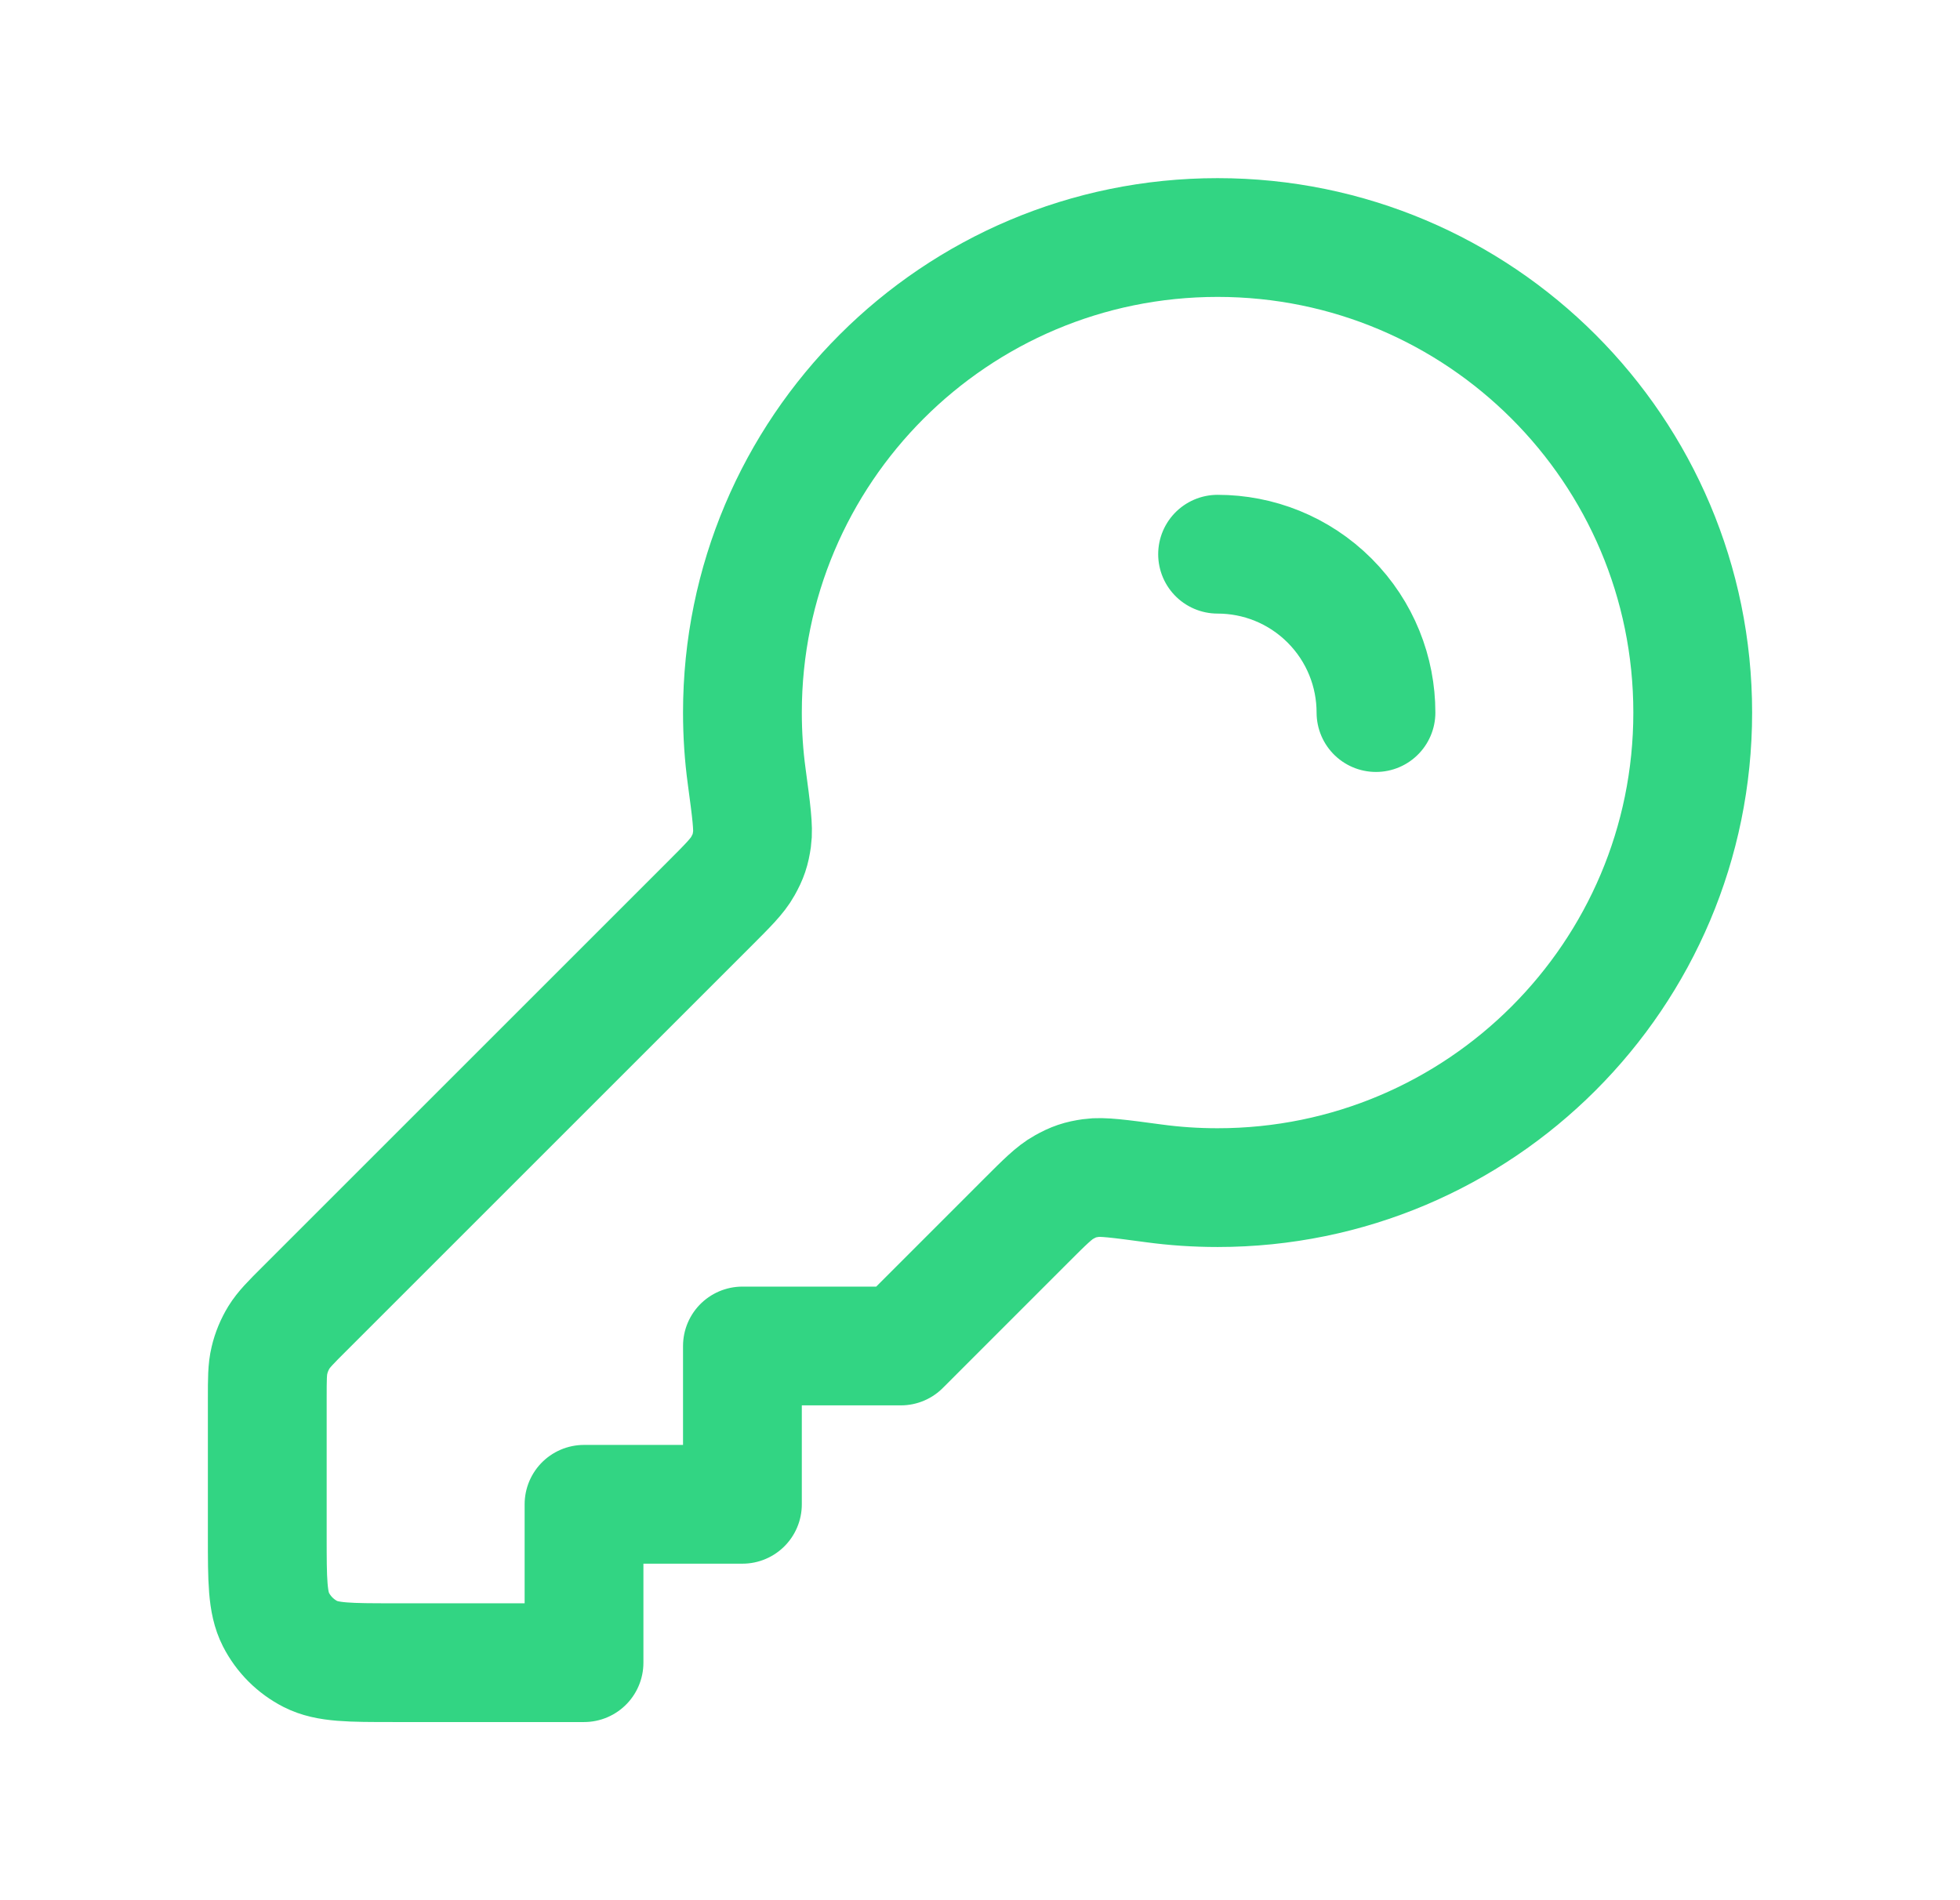 <svg width="33" height="32" viewBox="0 0 33 32" fill="none" xmlns="http://www.w3.org/2000/svg">
<g id="key-01">
<path id="Icon" d="M23.167 12C23.167 11.318 22.906 10.635 22.386 10.114C21.865 9.594 21.183 9.333 20.5 9.333M20.5 20C24.918 20 28.5 16.418 28.5 12C28.5 7.582 24.918 4 20.5 4C16.082 4 12.5 7.582 12.5 12C12.5 12.365 12.524 12.724 12.572 13.076C12.65 13.655 12.688 13.944 12.662 14.127C12.635 14.318 12.6 14.421 12.506 14.589C12.416 14.751 12.257 14.91 11.939 15.228L5.125 22.042C4.894 22.272 4.779 22.388 4.696 22.522C4.623 22.642 4.569 22.772 4.537 22.908C4.5 23.061 4.5 23.224 4.5 23.55V25.867C4.5 26.613 4.5 26.987 4.645 27.272C4.773 27.523 4.977 27.727 5.228 27.855C5.513 28 5.887 28 6.633 28H9.833V25.333H12.5V22.667H15.167L17.272 20.561C17.59 20.243 17.749 20.084 17.911 19.994C18.079 19.9 18.182 19.865 18.372 19.838C18.556 19.811 18.845 19.85 19.424 19.928C19.776 19.976 20.135 20 20.5 20Z" stroke="#32D583" stroke-width="2" stroke-linecap="round" stroke-linejoin="round"/>
</g>
</svg>
